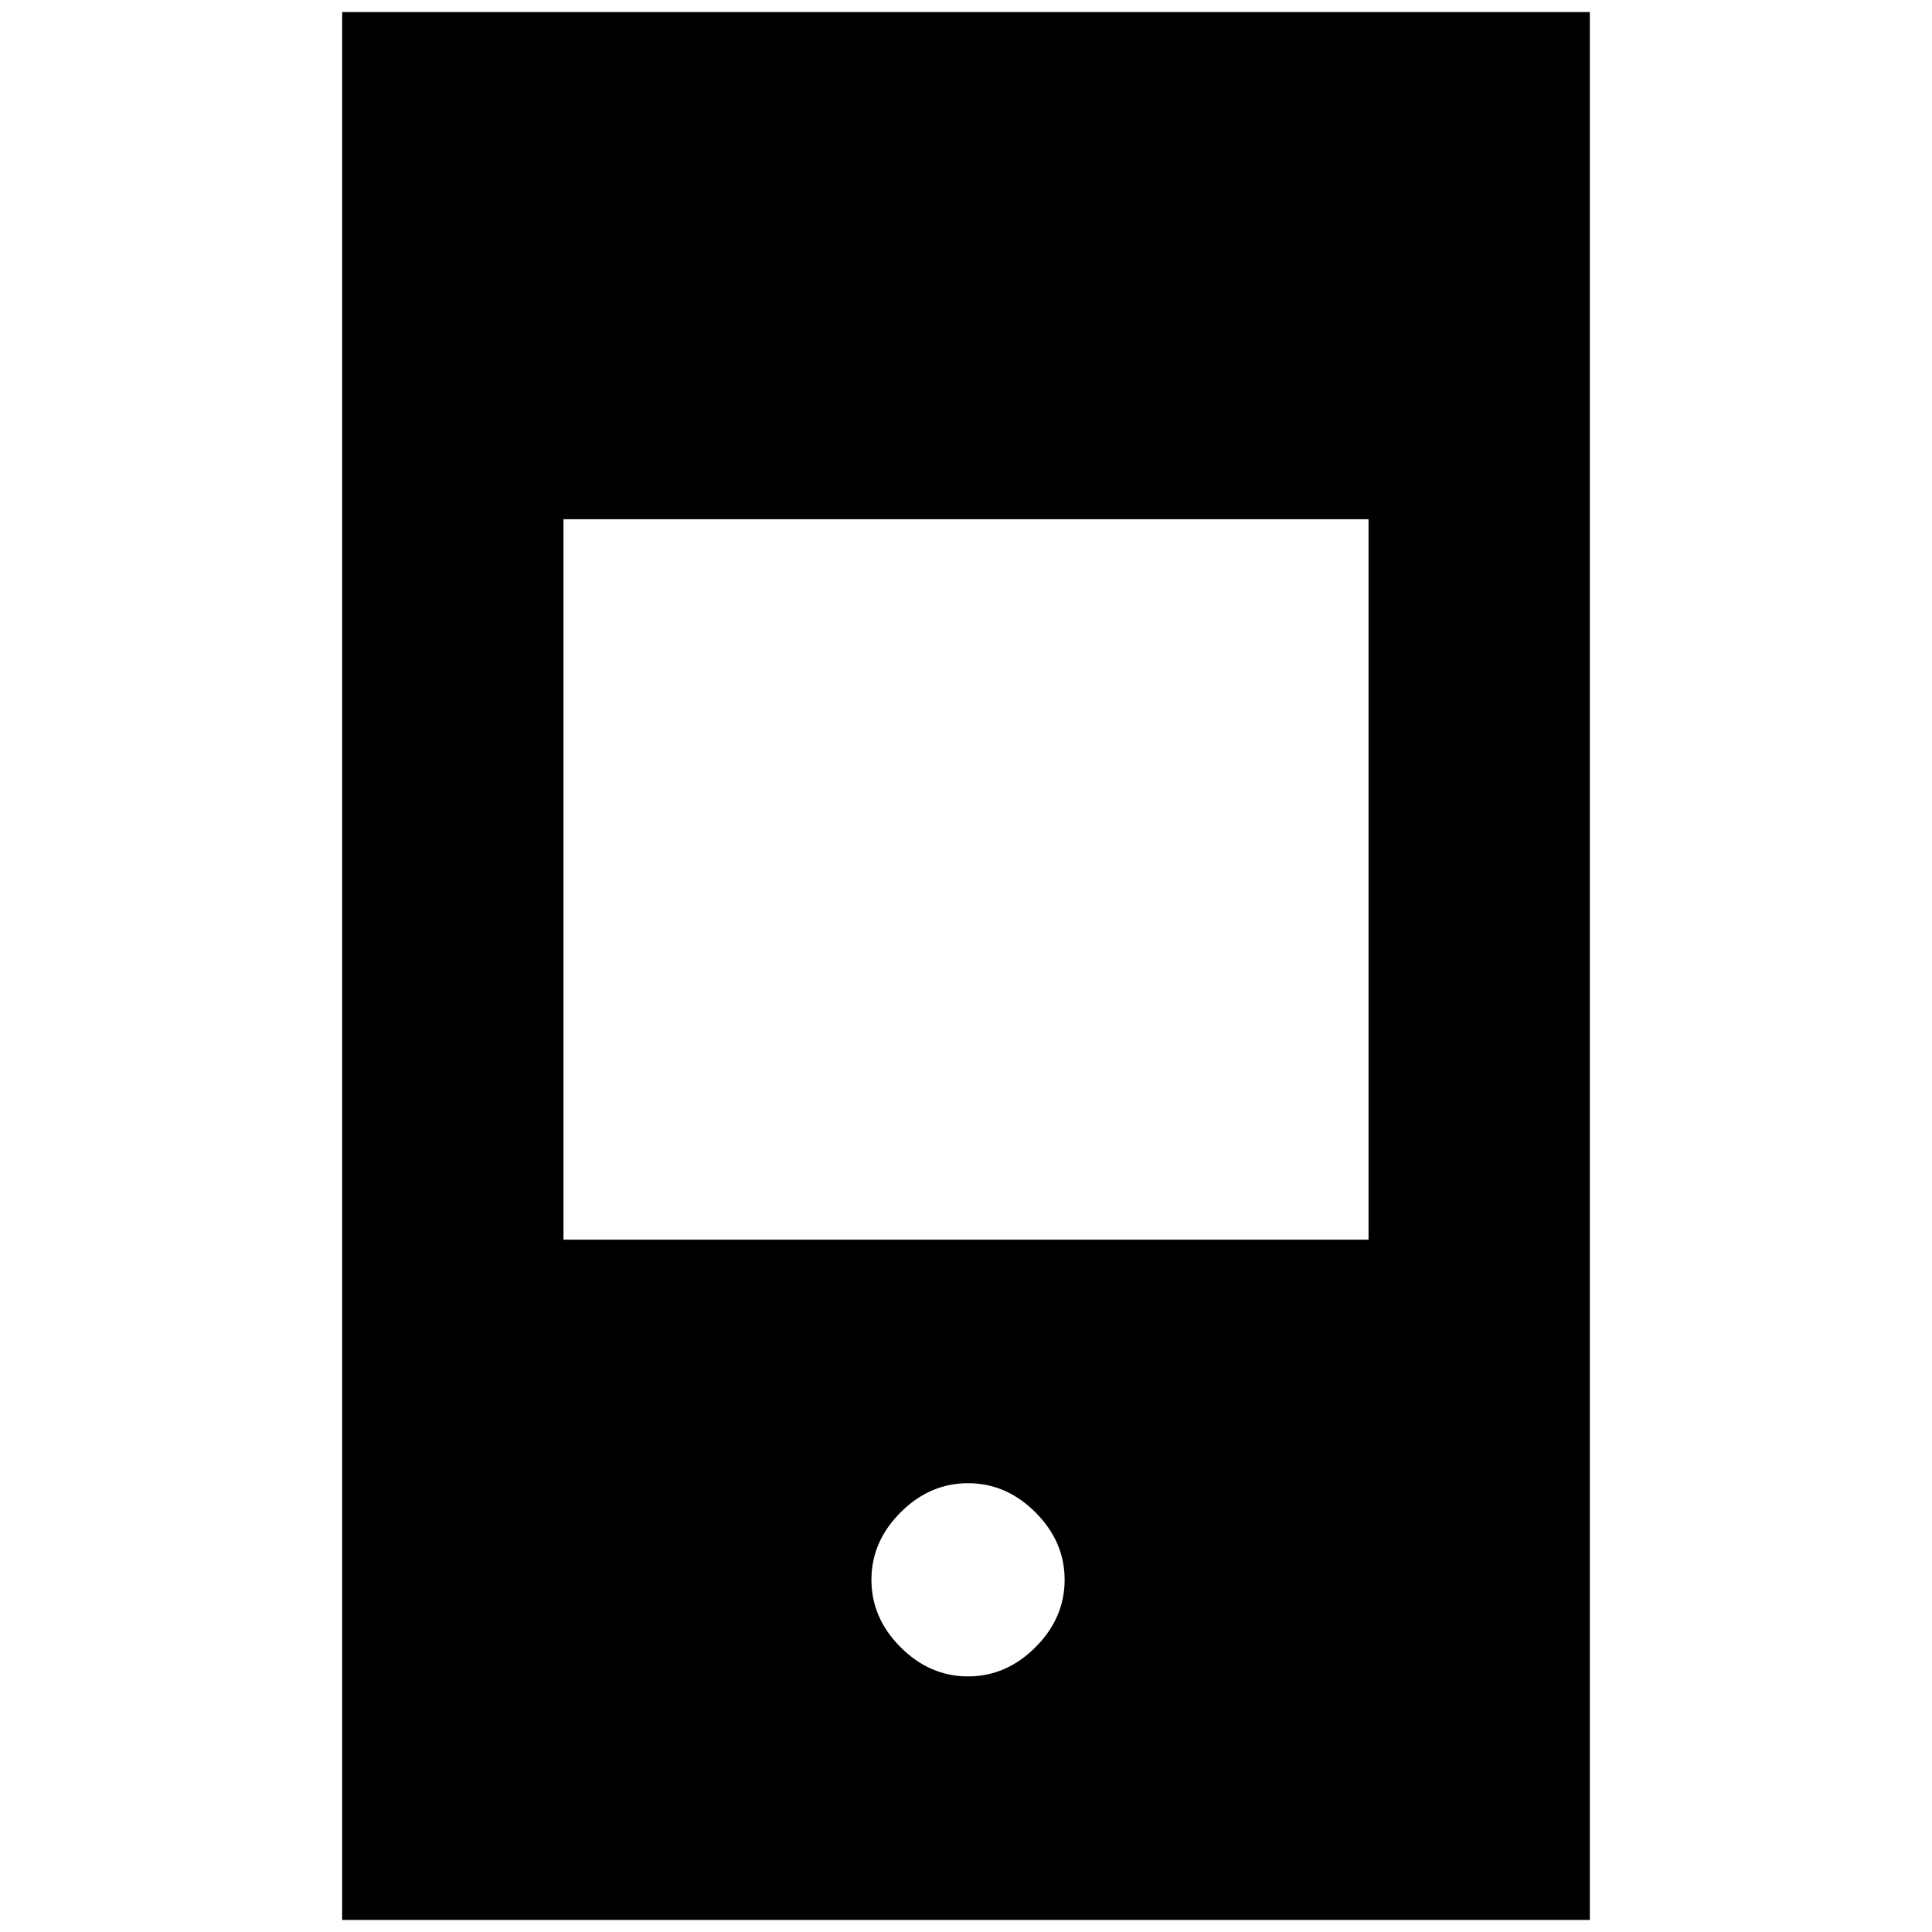 <svg xmlns="http://www.w3.org/2000/svg" height="20" width="20"><path d="M10.021 17.354q.396 0 .698-.302.302-.302.302-.698 0-.396-.302-.698-.302-.302-.698-.302-.396 0-.698.302-.302.302-.302.698 0 .396.302.698.302.302.698.302Zm-6.479 2.521V.125h12.916v19.75Zm2.291-7.042h8.334V5.375H5.833Z"/></svg>
